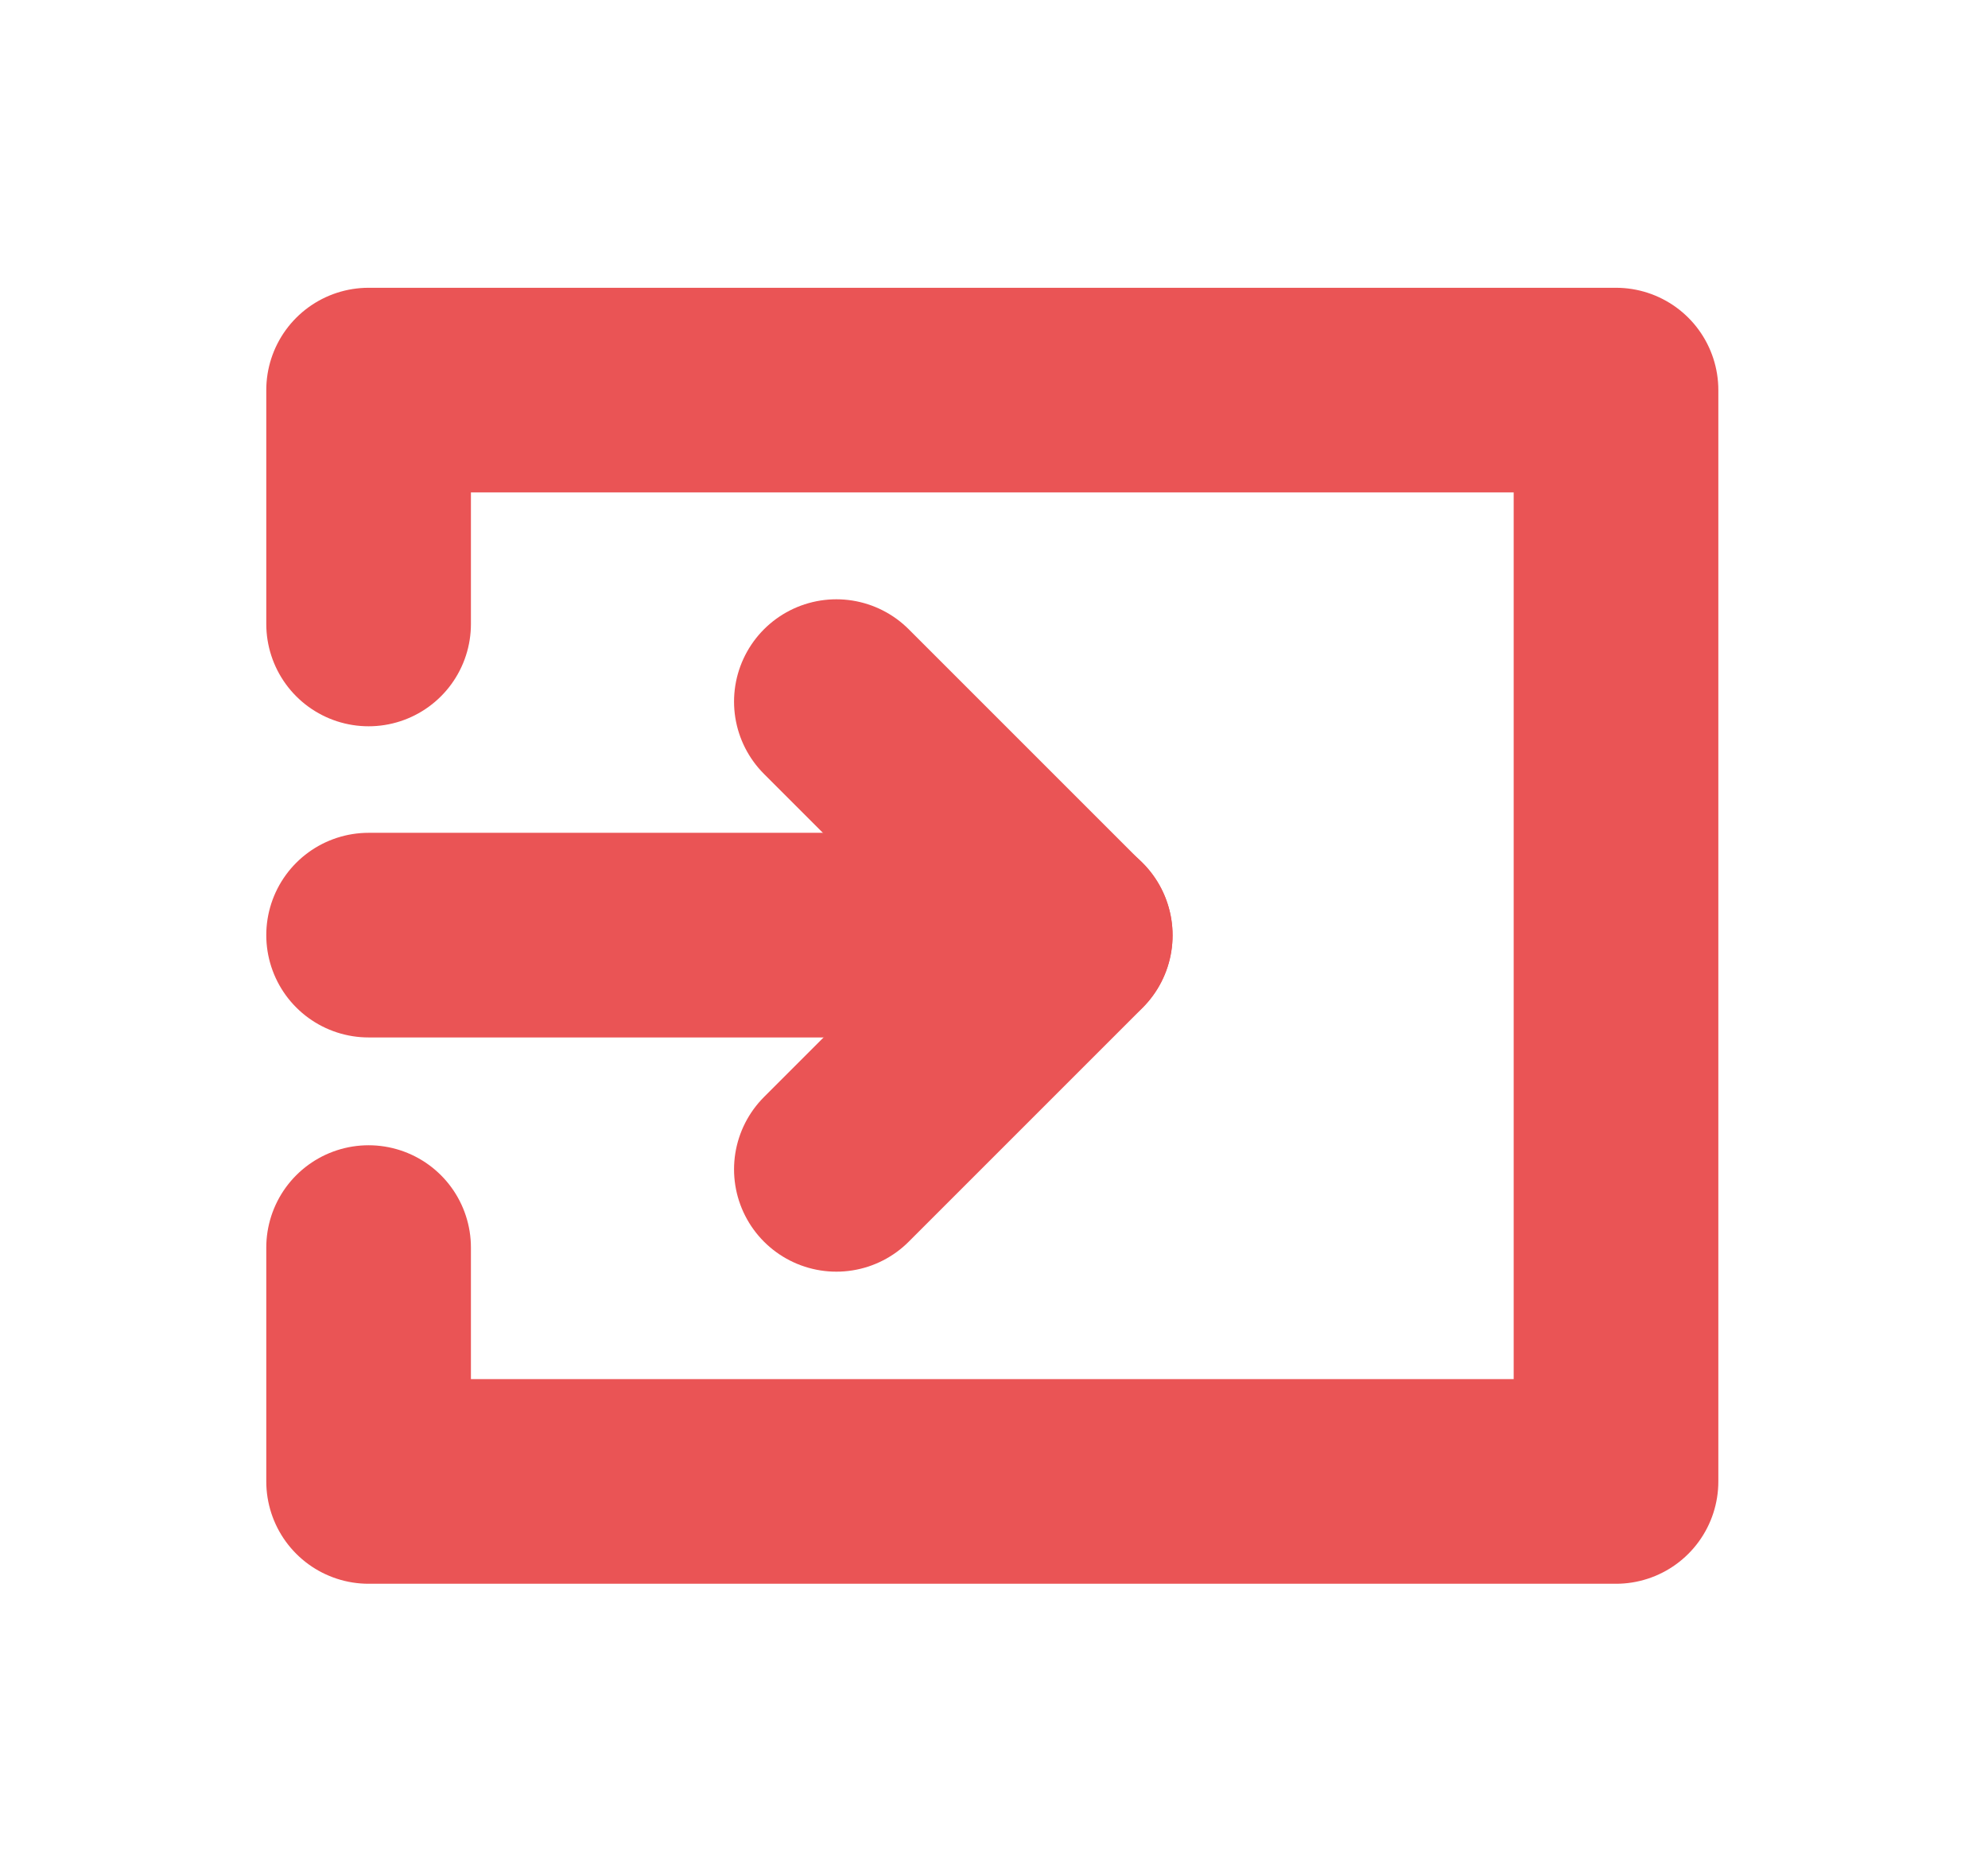 <svg xmlns="http://www.w3.org/2000/svg" width="17" height="16" viewBox="0 0 17 16" fill="none">
  <path d="M3.152 10.669V12.669H13.819V3.336H8.486H3.152V5.336" stroke="#ea5455" stroke-width="1.75" stroke-linecap="round" stroke-linejoin="round"/>
  <path d="M3.152 10.669V12.669H13.819V3.336H8.486H3.152V5.336" stroke="transparent" stroke-opacity="0.2" stroke-width="1.75" stroke-linecap="round" stroke-linejoin="round"/>
  <path d="M3.152 7.997H9.152" stroke="#ea5455" stroke-width="1.75" stroke-linecap="round" stroke-linejoin="round"/>
  <path d="M3.152 7.997H9.152" stroke="transparent" stroke-opacity="0.2" stroke-width="1.75" stroke-linecap="round" stroke-linejoin="round"/>
  <path d="M7.152 6L9.152 8L7.152 10" stroke="#ea5455" stroke-width="1.75" stroke-linecap="round" stroke-linejoin="round"/>
  <path d="M7.152 6L9.152 8L7.152 10" stroke="transparent" stroke-opacity="0.2" stroke-width="1.75" stroke-linecap="round" stroke-linejoin="round"/>
</svg>
